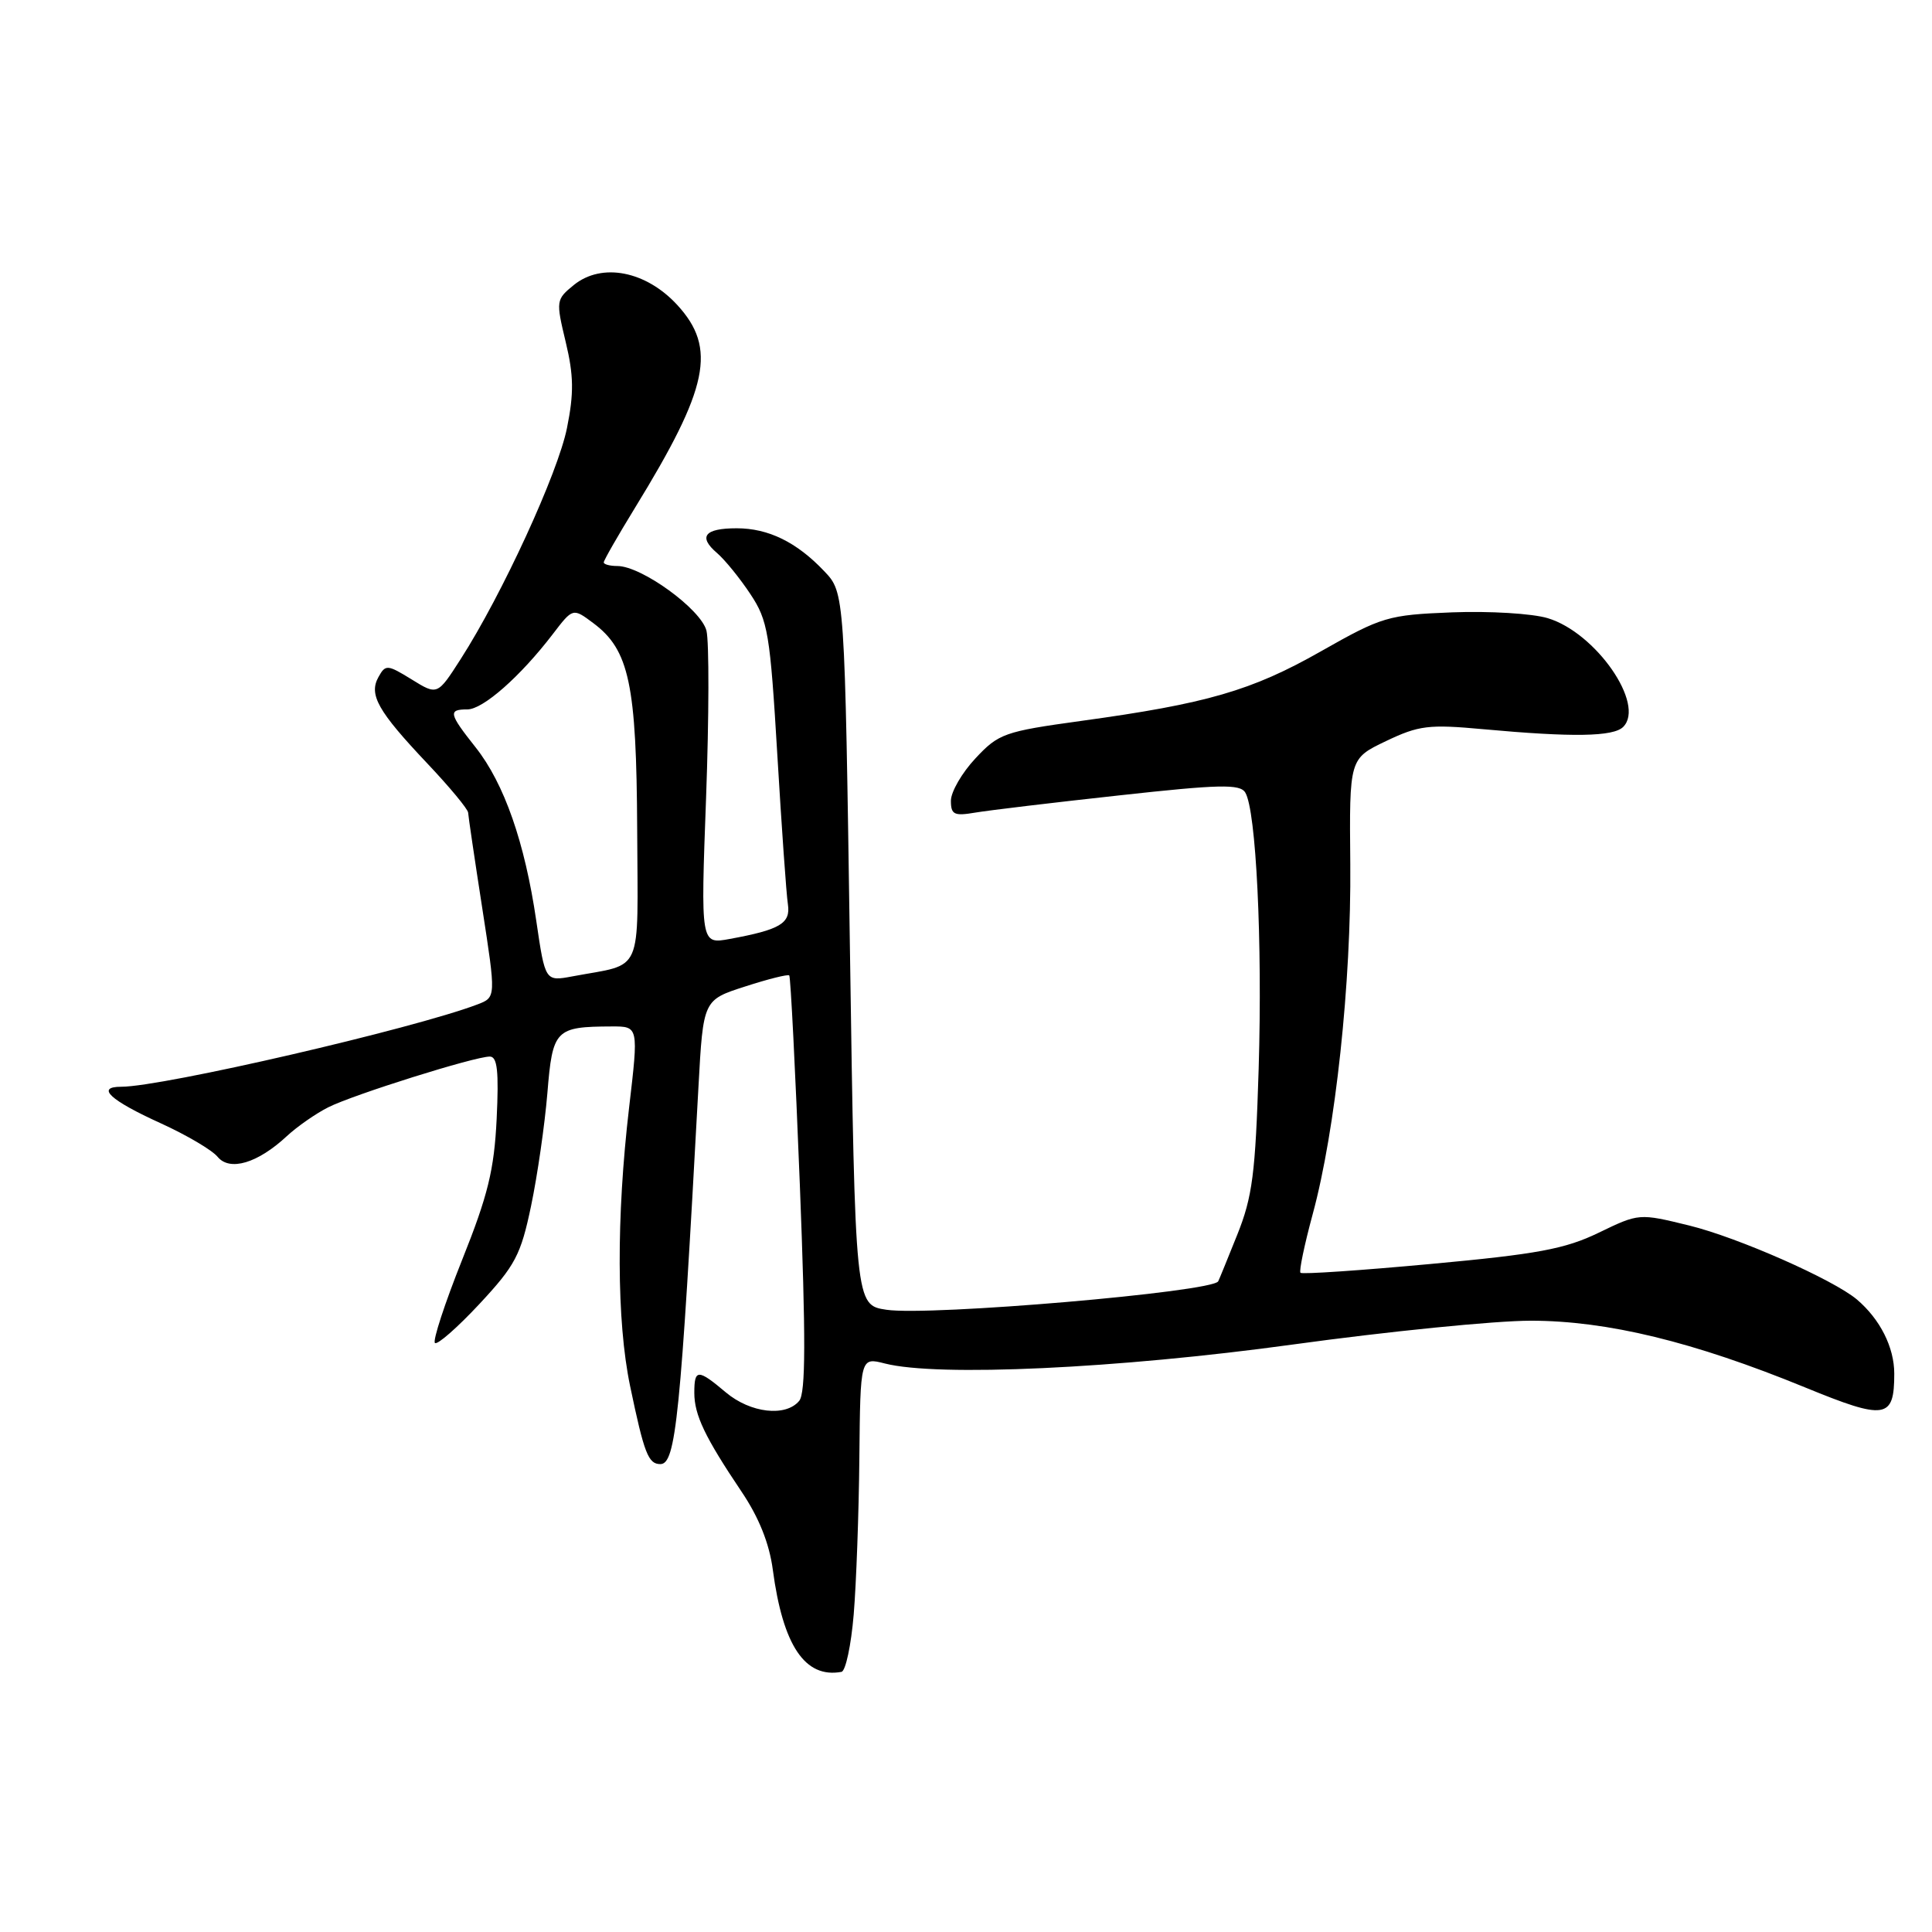 <?xml version="1.0" encoding="UTF-8" standalone="no"?>
<!DOCTYPE svg PUBLIC "-//W3C//DTD SVG 1.1//EN" "http://www.w3.org/Graphics/SVG/1.1/DTD/svg11.dtd" >
<svg xmlns="http://www.w3.org/2000/svg" xmlns:xlink="http://www.w3.org/1999/xlink" version="1.1" viewBox="0 0 256 256">
 <g >
 <path fill="currentColor"
d=" M 113.12 213.92 C 113.46 209.84 113.80 200.50 113.87 193.17 C 114.00 179.84 114.00 179.84 117.25 180.67 C 124.26 182.46 148.09 181.35 171.35 178.15 C 183.91 176.42 198.09 175.00 202.85 175.00 C 212.97 175.01 224.39 177.78 239.16 183.83 C 249.84 188.21 251.00 188.04 251.00 182.02 C 251.00 178.52 249.12 174.80 246.05 172.19 C 242.92 169.55 230.31 163.98 223.84 162.39 C 217.18 160.76 217.18 160.76 211.84 163.34 C 207.38 165.50 203.72 166.18 189.60 167.48 C 180.31 168.34 172.53 168.87 172.32 168.65 C 172.11 168.44 172.84 164.94 173.94 160.88 C 176.96 149.77 179.06 130.18 178.92 114.51 C 178.79 100.52 178.79 100.52 183.65 98.20 C 188.00 96.12 189.32 95.96 196.50 96.62 C 208.40 97.71 213.78 97.62 215.08 96.32 C 218.06 93.34 211.45 83.82 205.08 81.91 C 203.03 81.29 197.33 80.95 192.42 81.14 C 183.89 81.48 183.13 81.71 175.00 86.32 C 165.84 91.52 159.90 93.24 143.22 95.53 C 133.08 96.93 132.32 97.20 129.25 100.49 C 127.46 102.40 126.00 104.93 126.00 106.10 C 126.00 107.95 126.43 108.15 129.25 107.67 C 131.04 107.37 139.62 106.34 148.33 105.39 C 161.58 103.93 164.30 103.87 165.00 105.01 C 166.44 107.34 167.29 124.73 166.78 141.59 C 166.35 155.54 165.96 158.58 163.93 163.64 C 162.64 166.86 161.51 169.63 161.42 169.78 C 160.64 171.20 123.20 174.41 117.46 173.55 C 113.32 172.93 113.32 172.93 112.62 125.73 C 111.93 78.53 111.93 78.53 109.21 75.68 C 105.56 71.83 101.81 70.00 97.61 70.00 C 93.36 70.00 92.48 71.11 95.00 73.27 C 96.05 74.17 98.04 76.62 99.43 78.72 C 101.76 82.23 102.04 83.92 103.00 100.02 C 103.57 109.63 104.20 118.55 104.40 119.82 C 104.78 122.36 103.38 123.19 96.67 124.42 C 92.84 125.12 92.84 125.12 93.56 105.68 C 93.95 94.98 93.97 85.04 93.61 83.57 C 92.89 80.73 85.01 75.00 81.80 75.00 C 80.81 75.00 80.00 74.78 80.00 74.52 C 80.00 74.25 81.87 70.99 84.15 67.27 C 93.91 51.37 95.00 46.15 89.75 40.42 C 85.60 35.90 79.75 34.76 76.04 37.76 C 73.67 39.69 73.65 39.85 74.96 45.32 C 76.02 49.74 76.06 52.10 75.13 56.70 C 73.94 62.67 66.52 78.80 61.05 87.32 C 57.96 92.14 57.96 92.14 54.55 90.03 C 51.34 88.05 51.08 88.03 50.16 89.69 C 48.83 92.05 50.06 94.22 56.64 101.18 C 59.59 104.30 62.01 107.22 62.03 107.68 C 62.05 108.13 62.89 113.82 63.90 120.33 C 65.73 132.15 65.73 132.15 63.27 133.09 C 54.77 136.32 21.55 144.00 16.07 144.00 C 12.64 144.00 14.58 145.79 21.32 148.85 C 24.72 150.40 28.10 152.39 28.83 153.28 C 30.44 155.24 34.14 154.14 38.00 150.55 C 39.38 149.27 41.85 147.55 43.50 146.72 C 46.86 145.03 62.89 140.00 64.90 140.00 C 65.90 140.00 66.11 141.94 65.81 148.25 C 65.48 155.02 64.66 158.38 61.23 166.95 C 58.94 172.69 57.32 177.64 57.63 177.95 C 57.94 178.25 60.59 175.93 63.52 172.79 C 68.28 167.68 69.01 166.30 70.37 159.79 C 71.21 155.78 72.18 149.06 72.53 144.85 C 73.22 136.41 73.57 136.04 81.06 136.01 C 84.62 136.00 84.62 136.00 83.36 146.75 C 81.65 161.32 81.70 175.05 83.49 183.65 C 85.36 192.61 85.90 194.00 87.50 194.00 C 89.55 194.00 90.17 187.86 92.55 144.00 C 93.18 132.50 93.18 132.50 98.72 130.72 C 101.77 129.73 104.41 129.07 104.58 129.25 C 104.76 129.43 105.39 141.87 105.98 156.90 C 106.78 177.37 106.76 184.58 105.90 185.62 C 104.11 187.78 99.44 187.24 96.18 184.50 C 92.47 181.37 92.00 181.38 92.00 184.55 C 92.00 187.49 93.41 190.44 98.25 197.64 C 100.56 201.06 101.94 204.52 102.40 207.99 C 103.74 218.06 106.67 222.42 111.50 221.53 C 112.05 221.43 112.78 218.00 113.12 213.92 Z  M 71.06 122.02 C 69.54 111.62 66.81 103.82 63.03 99.04 C 59.47 94.55 59.35 94.00 61.93 94.00 C 64.00 94.00 68.95 89.64 73.25 84.02 C 75.91 80.54 75.91 80.54 78.62 82.57 C 83.38 86.12 84.34 90.67 84.43 109.92 C 84.51 129.52 85.36 127.59 75.87 129.37 C 72.24 130.05 72.24 130.05 71.06 122.02 Z "/>
</g>
</svg>